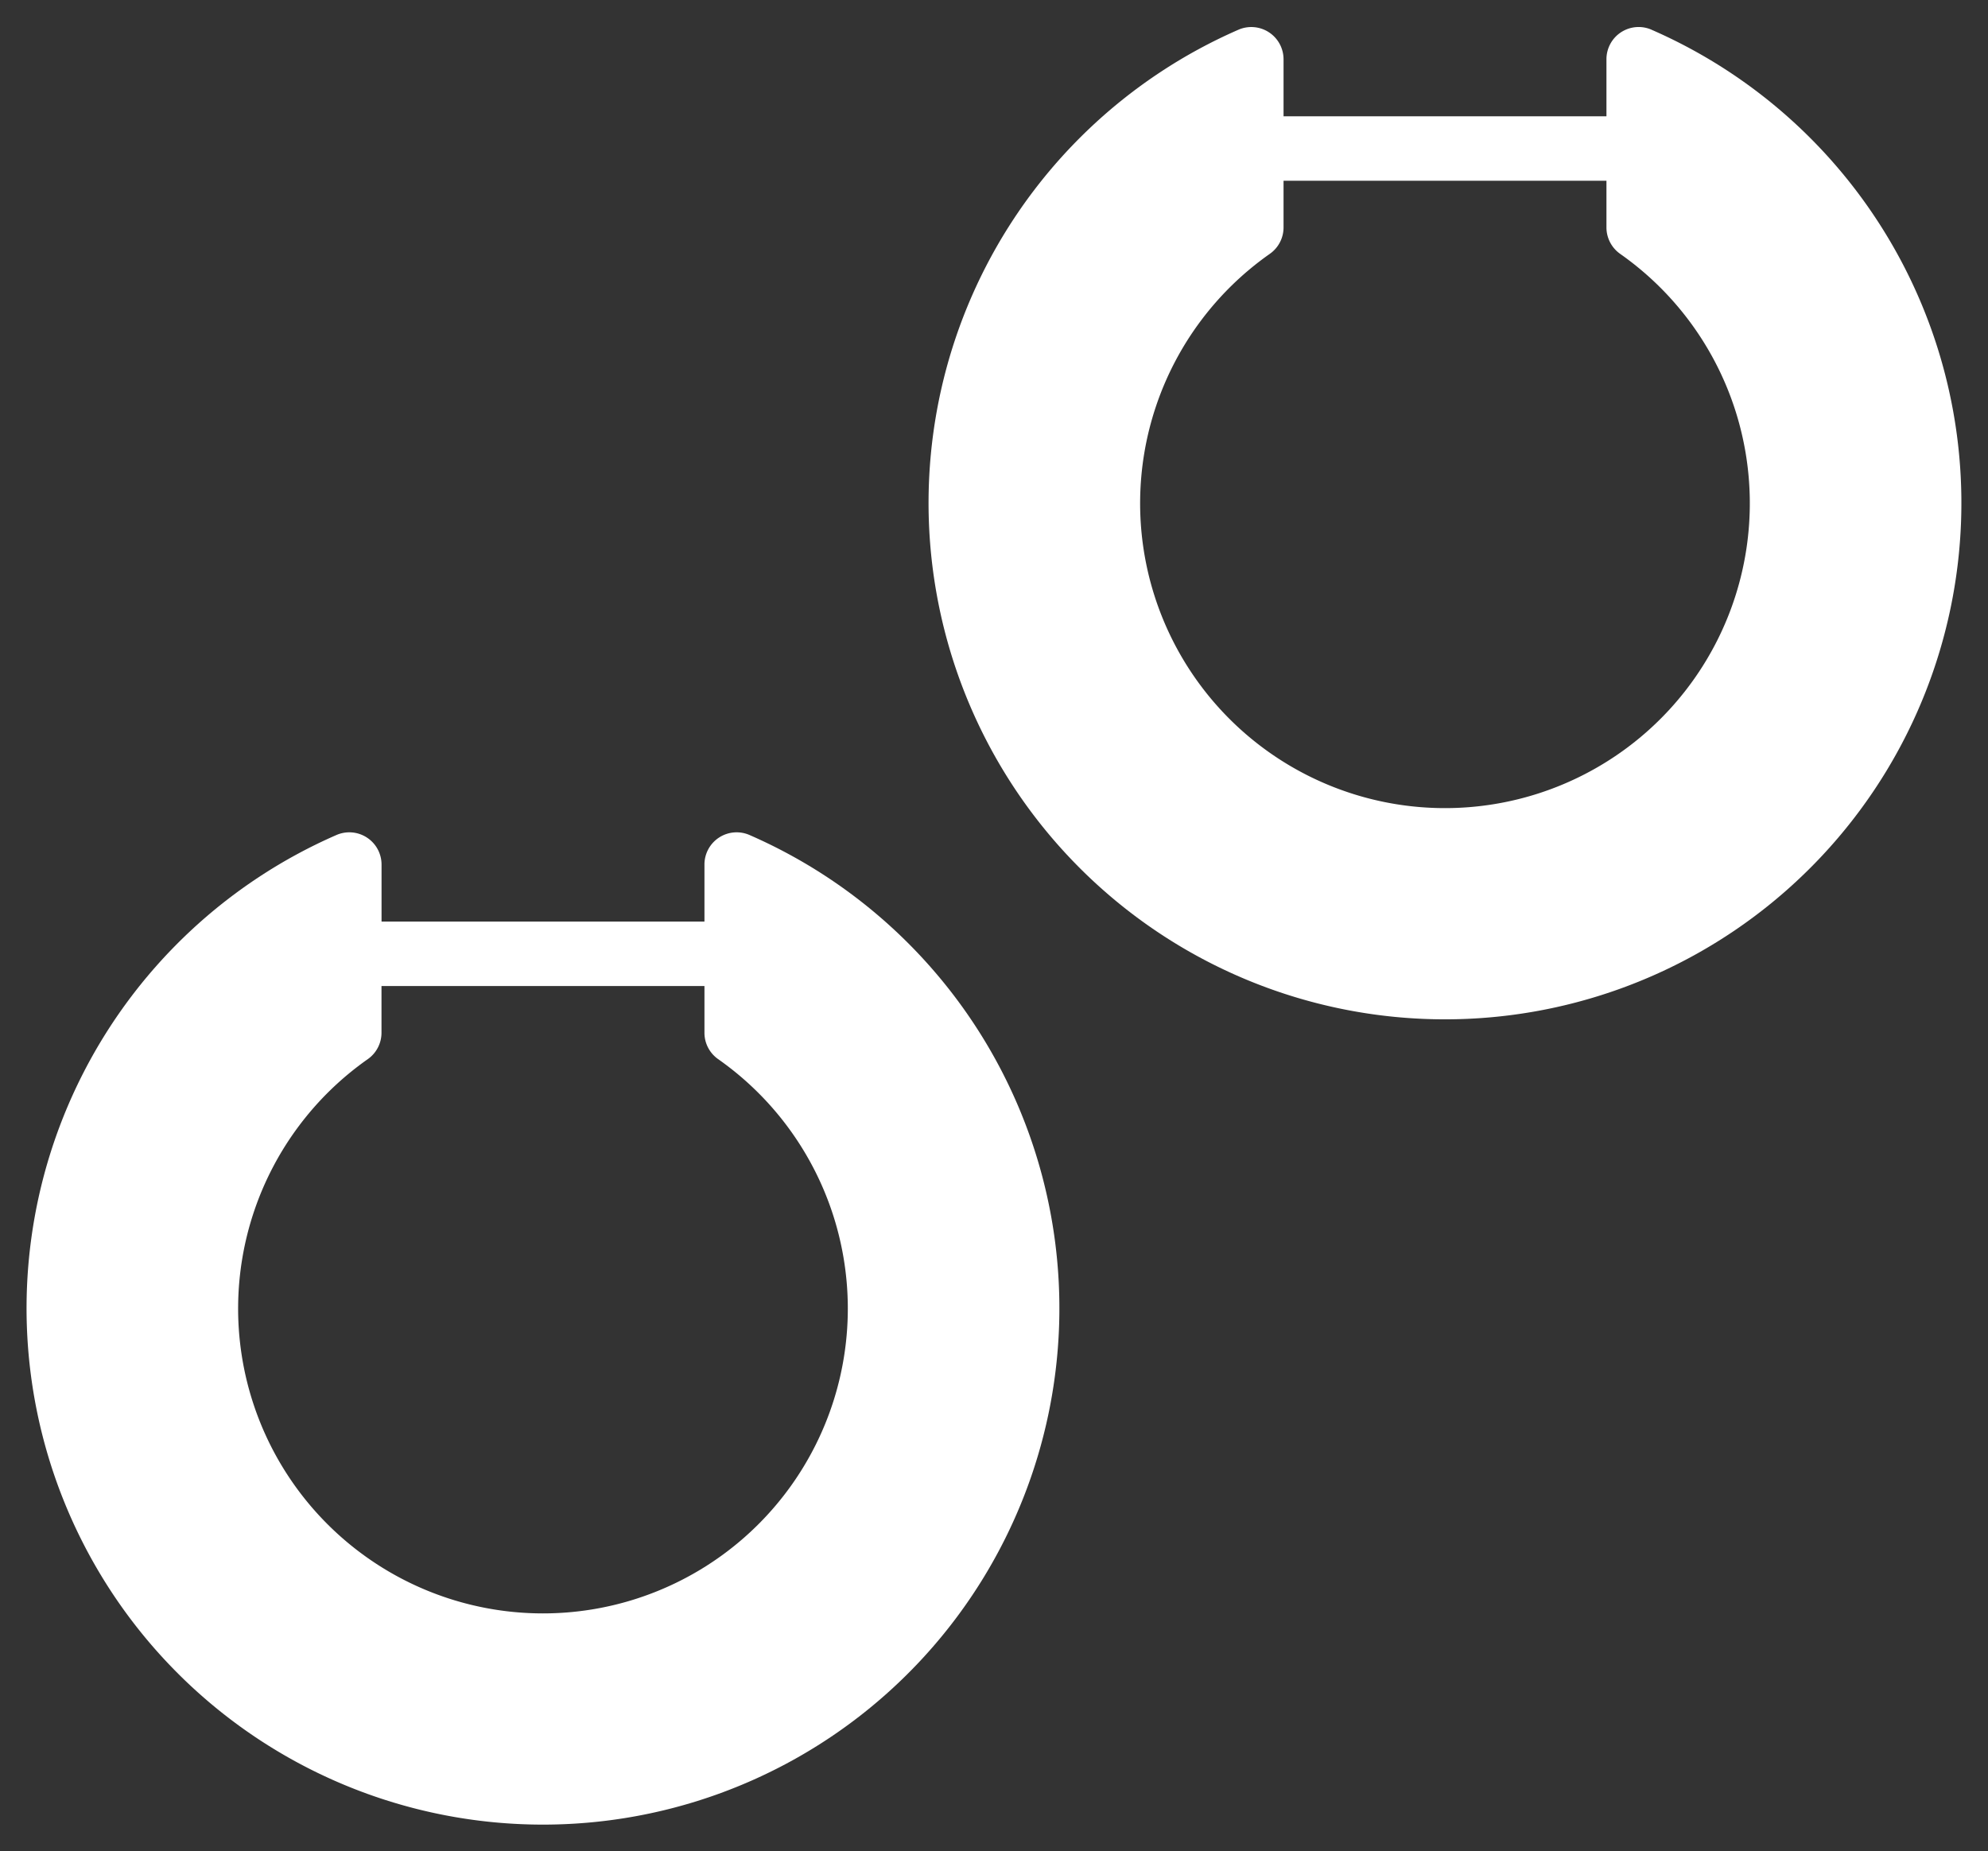 <svg xmlns="http://www.w3.org/2000/svg" width="37.426" height="34.851" viewBox="0 0 37.426 34.851">
    <rect x="0" y="0" width="37.426" height="34.851" fill="#333333" stroke="none"/>
    <g id="Сгруппировать_2594" data-name="Сгруппировать 2594" transform="translate(0.5 0.509)">
        <path id="Контур_2426" data-name="Контур 2426"
              d="M1286.55,262.128a.606.606,0,0,0-.85.556v1.074h-6.079v-1.074a.607.607,0,0,0-.85-.556,9.722,9.722,0,1,0,7.778,0Zm-.85,2.843v.876a.609.609,0,0,0,.257.5,5.739,5.739,0,1,1-6.594,0,.607.607,0,0,0,.258-.5v-.876Z"
              transform="translate(-1255.957 -262.077)" fill="#fff" stroke="rgba(0,0,0,0)" stroke-width="1"/>
        <path id="Контур_2427" data-name="Контур 2427"
              d="M1095.865,432.379a.606.606,0,0,0-.849.556v1.074h-6.079v-1.074a.607.607,0,0,0-.85-.556,9.722,9.722,0,1,0,7.778,0Zm-.849,2.843v.876a.606.606,0,0,0,.257.5,5.739,5.739,0,1,1-6.594,0,.607.607,0,0,0,.257-.5v-.876Z"
              transform="translate(-1082.254 -417.166)" fill="#fff" stroke="rgba(0,0,0,0)" stroke-width="1"/>
    </g>
</svg>
